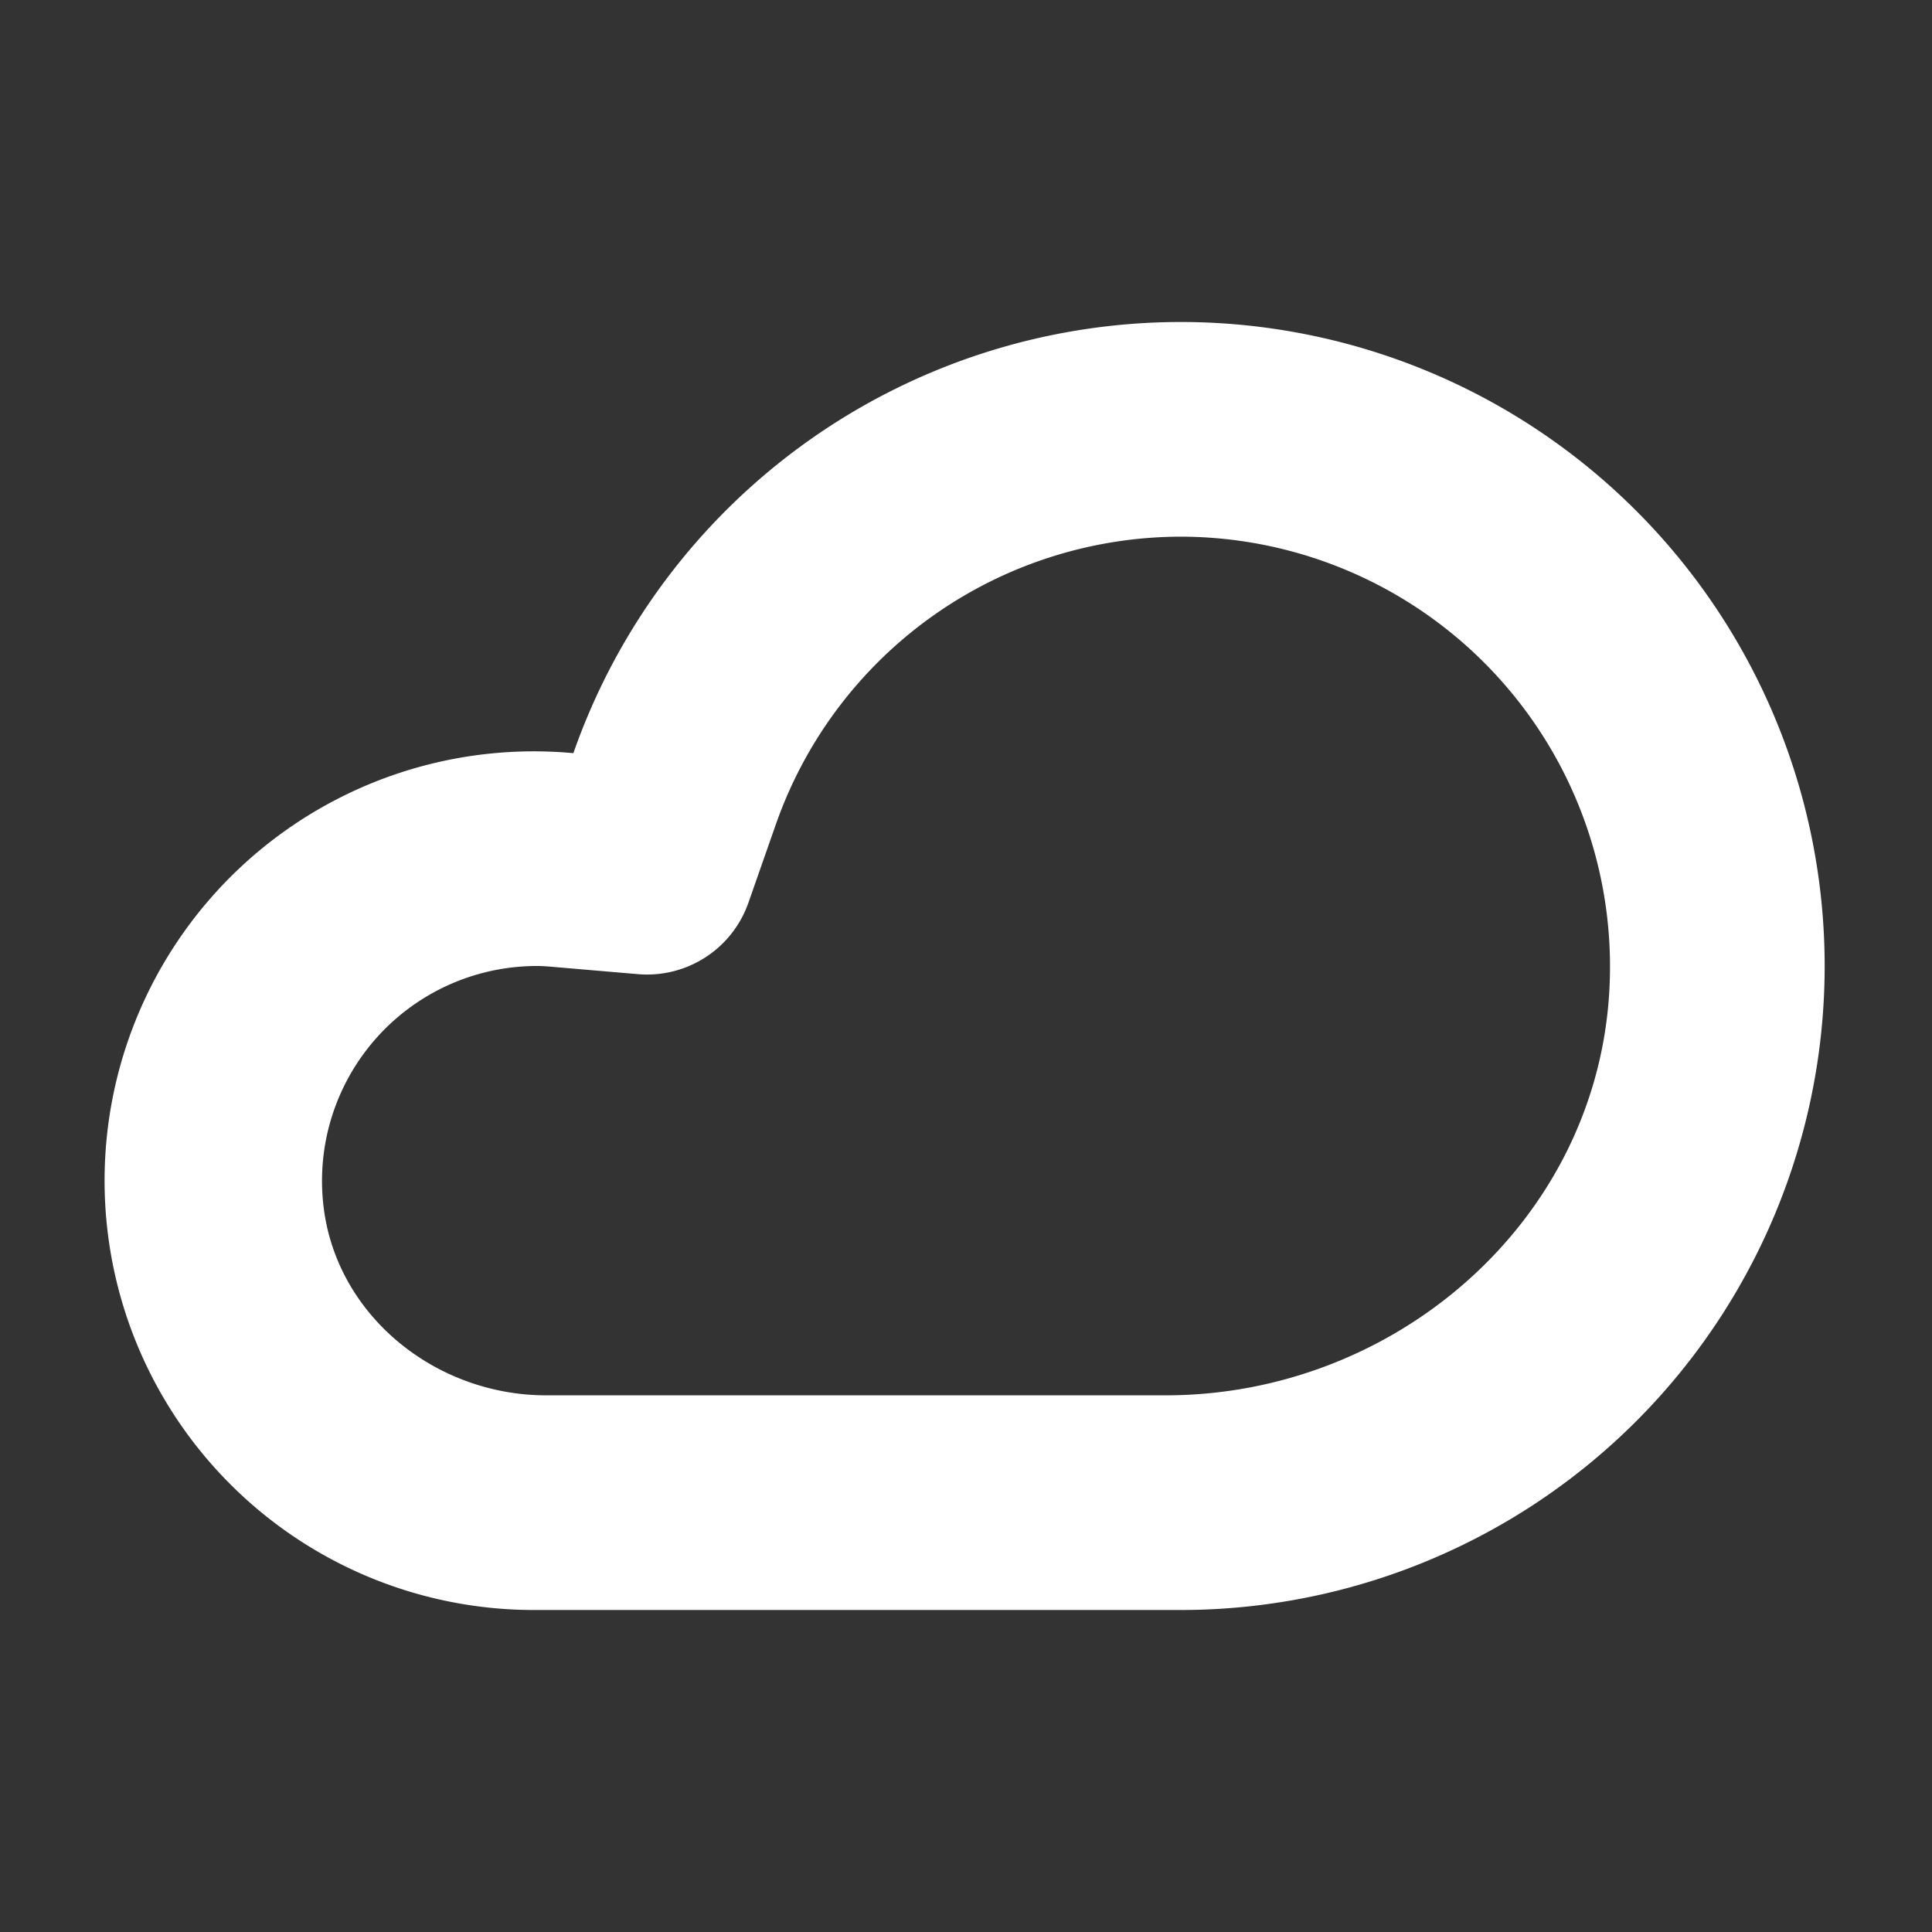 <?xml version="1.0" standalone="no"?><!DOCTYPE svg PUBLIC "-//W3C//DTD SVG 1.1//EN" "http://www.w3.org/Graphics/SVG/1.1/DTD/svg11.dtd"><svg class="icon" width="200px" height="200.00px" viewBox="0 0 1024 1024" version="1.1" xmlns="http://www.w3.org/2000/svg"><rect x="0" y="0" width="1024" height="1024" fill="#333333" stroke="none"/><path fill="#ffffff" d="M625.778 284.444a227.84 227.84 0 0 1 227.044 243.143C844.743 648.42 738.873 739.556 617.756 739.556h-328.249c-59.392 0-112.526-43.292-118.272-102.4A113.892 113.892 0 0 1 284.444 512c3.356 0 6.599 0.284 9.842 0.569l43.918 3.755a56.889 56.889 0 0 0 58.482-37.888l14.564-41.586A227.783 227.783 0 0 1 625.778 284.444z m0-113.778a341.22 341.22 0 0 0-321.877 228.523A227.556 227.556 0 1 0 284.444 853.333h341.333a341.333 341.333 0 0 0 0-682.667z"  /></svg>